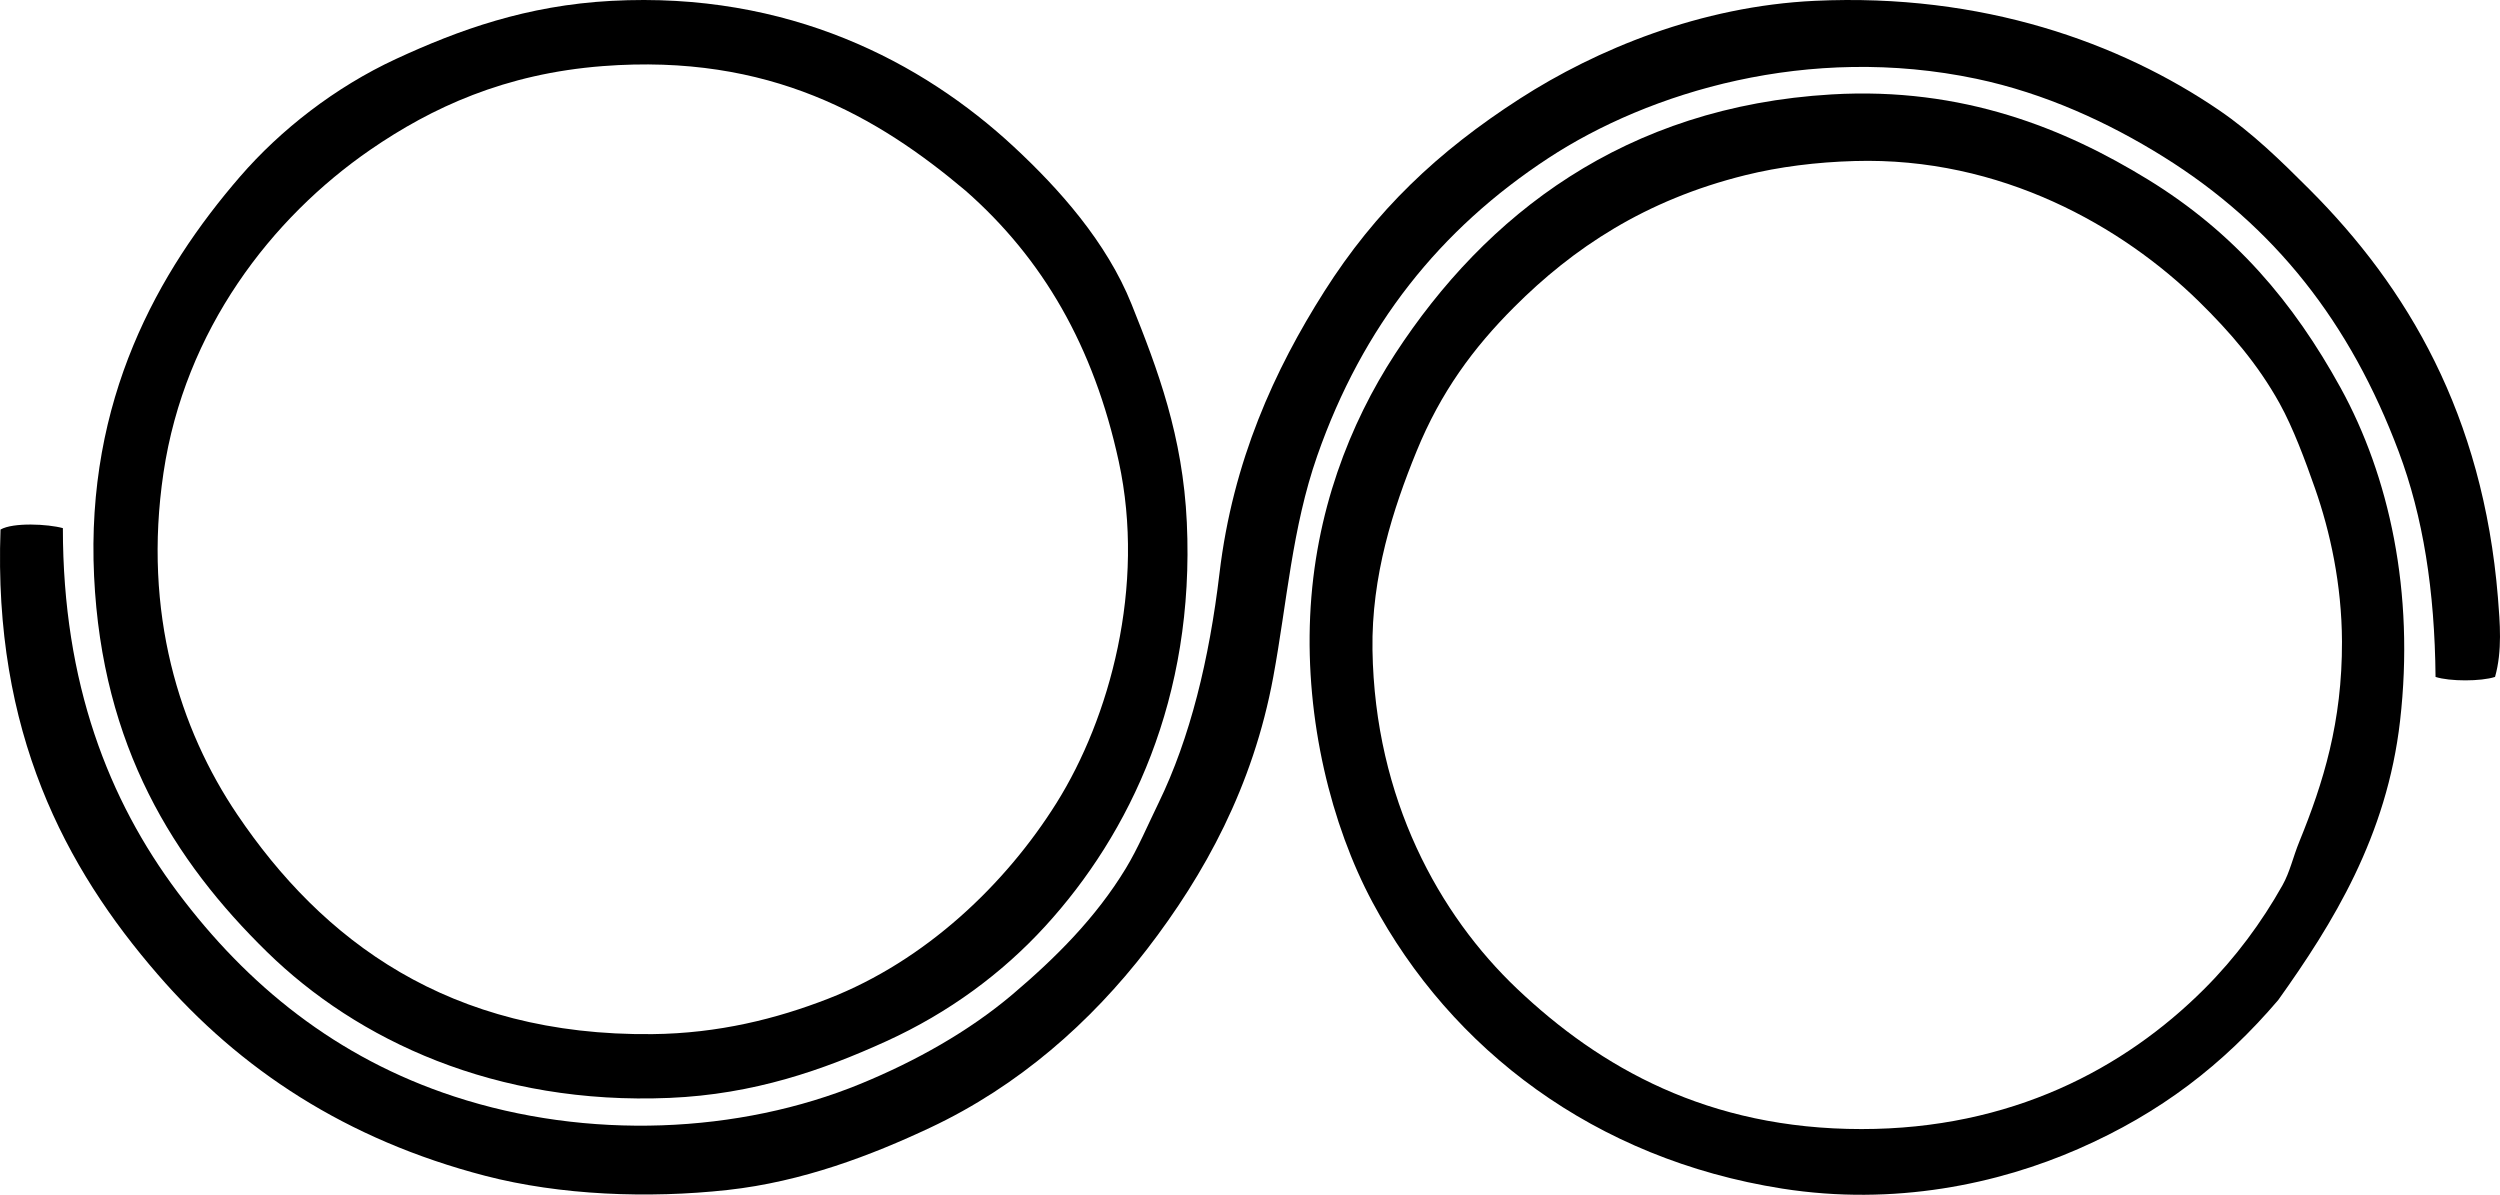 <?xml version="1.0" encoding="iso-8859-1"?>
<!-- Generator: Adobe Illustrator 19.2.0, SVG Export Plug-In . SVG Version: 6.00 Build 0)  -->
<svg version="1.1" xmlns="http://www.w3.org/2000/svg" xmlns:xlink="http://www.w3.org/1999/xlink" x="0px" y="0px"
	 viewBox="0 0 90.258 43.136" style="enable-background:new 0 0 90.258 43.136;" xml:space="preserve">
<g id="someron_x5F_kutomo">
	<path style="fill-rule:evenodd;clip-rule:evenodd;" d="M22.073,0.031c6.388-0.343,11.229,2.203,14.532,5.27
		c1.627,1.511,3.347,3.436,4.247,5.68c0.952,2.37,1.852,4.765,1.996,7.881c0.294,6.334-2.049,11.232-5.117,14.583
		c-1.548,1.691-3.471,3.116-5.73,4.146c-2.277,1.037-4.777,1.918-7.829,2.047c-6.282,0.266-11.269-2.077-14.533-5.271
		c-3.363-3.291-5.951-7.419-6.242-13.56c-0.303-6.378,2.31-11.008,5.27-14.431c1.46-1.687,3.429-3.228,5.629-4.247
		C16.566,1.078,19.012,0.195,22.073,0.031z M21.766,2.386c-3.534,0.272-6.181,1.496-8.392,3.018
		c-3.57,2.458-6.704,6.504-7.472,11.667c-0.752,5.066,0.586,9.256,2.661,12.332c3.062,4.539,7.626,8.009,14.993,7.932
		c2.377-0.025,4.478-0.552,6.345-1.279c3.53-1.375,6.412-4.146,8.239-7.061c1.924-3.069,3.231-7.824,2.251-12.333
		c-0.903-4.162-2.743-7.327-5.526-9.773C31.694,4.213,27.791,1.922,21.766,2.386z"/>
	<path style="fill-rule:evenodd;clip-rule:evenodd;" d="M90.079,24.439c-0.509,0.166-1.64,0.166-2.148,0
		c-0.029-3.124-0.45-5.791-1.331-8.136c-1.744-4.645-4.474-8.138-8.494-10.644c-1.979-1.234-4.276-2.293-6.754-2.815
		C65.294,1.57,59.54,3.321,55.897,5.711c-3.906,2.562-6.7,6.053-8.341,10.746c-0.909,2.602-1.09,5.294-1.587,7.982
		c-0.731,3.959-2.484,7.136-4.554,9.825c-2.035,2.644-4.646,4.95-7.829,6.447c-2.113,0.994-4.61,1.954-7.317,2.251
		c-2.86,0.314-6.04,0.193-8.75-0.511c-5.021-1.305-8.866-3.845-11.821-7.267C2.349,31.32-0.249,26.43,0.019,19.118
		c0.459-0.264,1.713-0.199,2.251-0.051c-0.001,5.61,1.657,9.826,4.145,13.15c2.51,3.353,5.729,5.975,9.978,7.368
		c4.828,1.584,10.283,1.35,14.686-0.46c1.973-0.811,3.896-1.886,5.476-3.224c1.547-1.312,3.008-2.762,4.094-4.555
		c0.433-0.714,0.793-1.564,1.177-2.353c1.145-2.349,1.833-5.2,2.201-8.29c0.481-4.058,1.991-7.356,3.786-10.183
		c1.848-2.91,4.078-5.039,7.062-6.96c2.76-1.776,6.518-3.335,10.644-3.53c6.064-0.286,11.031,1.521,14.584,3.94
		c1.226,0.835,2.249,1.84,3.274,2.865c3.535,3.535,6.266,8.138,6.806,14.737C90.256,22.488,90.344,23.495,90.079,24.439z"/>
	<path style="fill-rule:evenodd;clip-rule:evenodd;" d="M82.25,36.106c-1.989,2.33-4.245,4.074-7.215,5.373
		c-2.888,1.264-6.632,2.072-10.694,1.433c-6.769-1.066-11.945-5.023-14.789-10.337c-1.498-2.801-2.422-6.577-2.251-10.336
		c0.17-3.735,1.427-6.946,3.07-9.467c3.269-5.012,8.283-8.925,15.761-9.364c4.744-0.277,8.432,1.244,11.411,3.07
		c3.14,1.925,5.264,4.442,6.959,7.522c1.75,3.18,2.683,7.364,2.148,12.025C86.173,30.192,84.229,33.332,82.25,36.106z M63.009,6.325
		c-3.619,0.897-6.22,2.638-8.34,4.759c-1.476,1.476-2.653,3.067-3.531,5.22c-0.84,2.058-1.629,4.492-1.587,7.164
		c0.086,5.39,2.417,9.568,5.22,12.229c2.995,2.843,6.892,5.065,12.435,5.066c5.39,0,9.487-2.17,12.383-5.066
		c1.12-1.12,2.065-2.397,2.815-3.735c0.273-0.488,0.376-1.004,0.613-1.586c0.861-2.113,1.546-4.307,1.536-7.216
		c-0.008-2.061-0.427-3.968-0.973-5.526c-0.352-1.004-0.787-2.182-1.279-3.07c-0.782-1.411-1.786-2.575-2.917-3.684
		c-2.749-2.694-7.138-5.224-12.435-5.066C65.581,5.853,64.239,6.02,63.009,6.325z"/>
</g>
<g id="Layer_1">
</g>
</svg>
